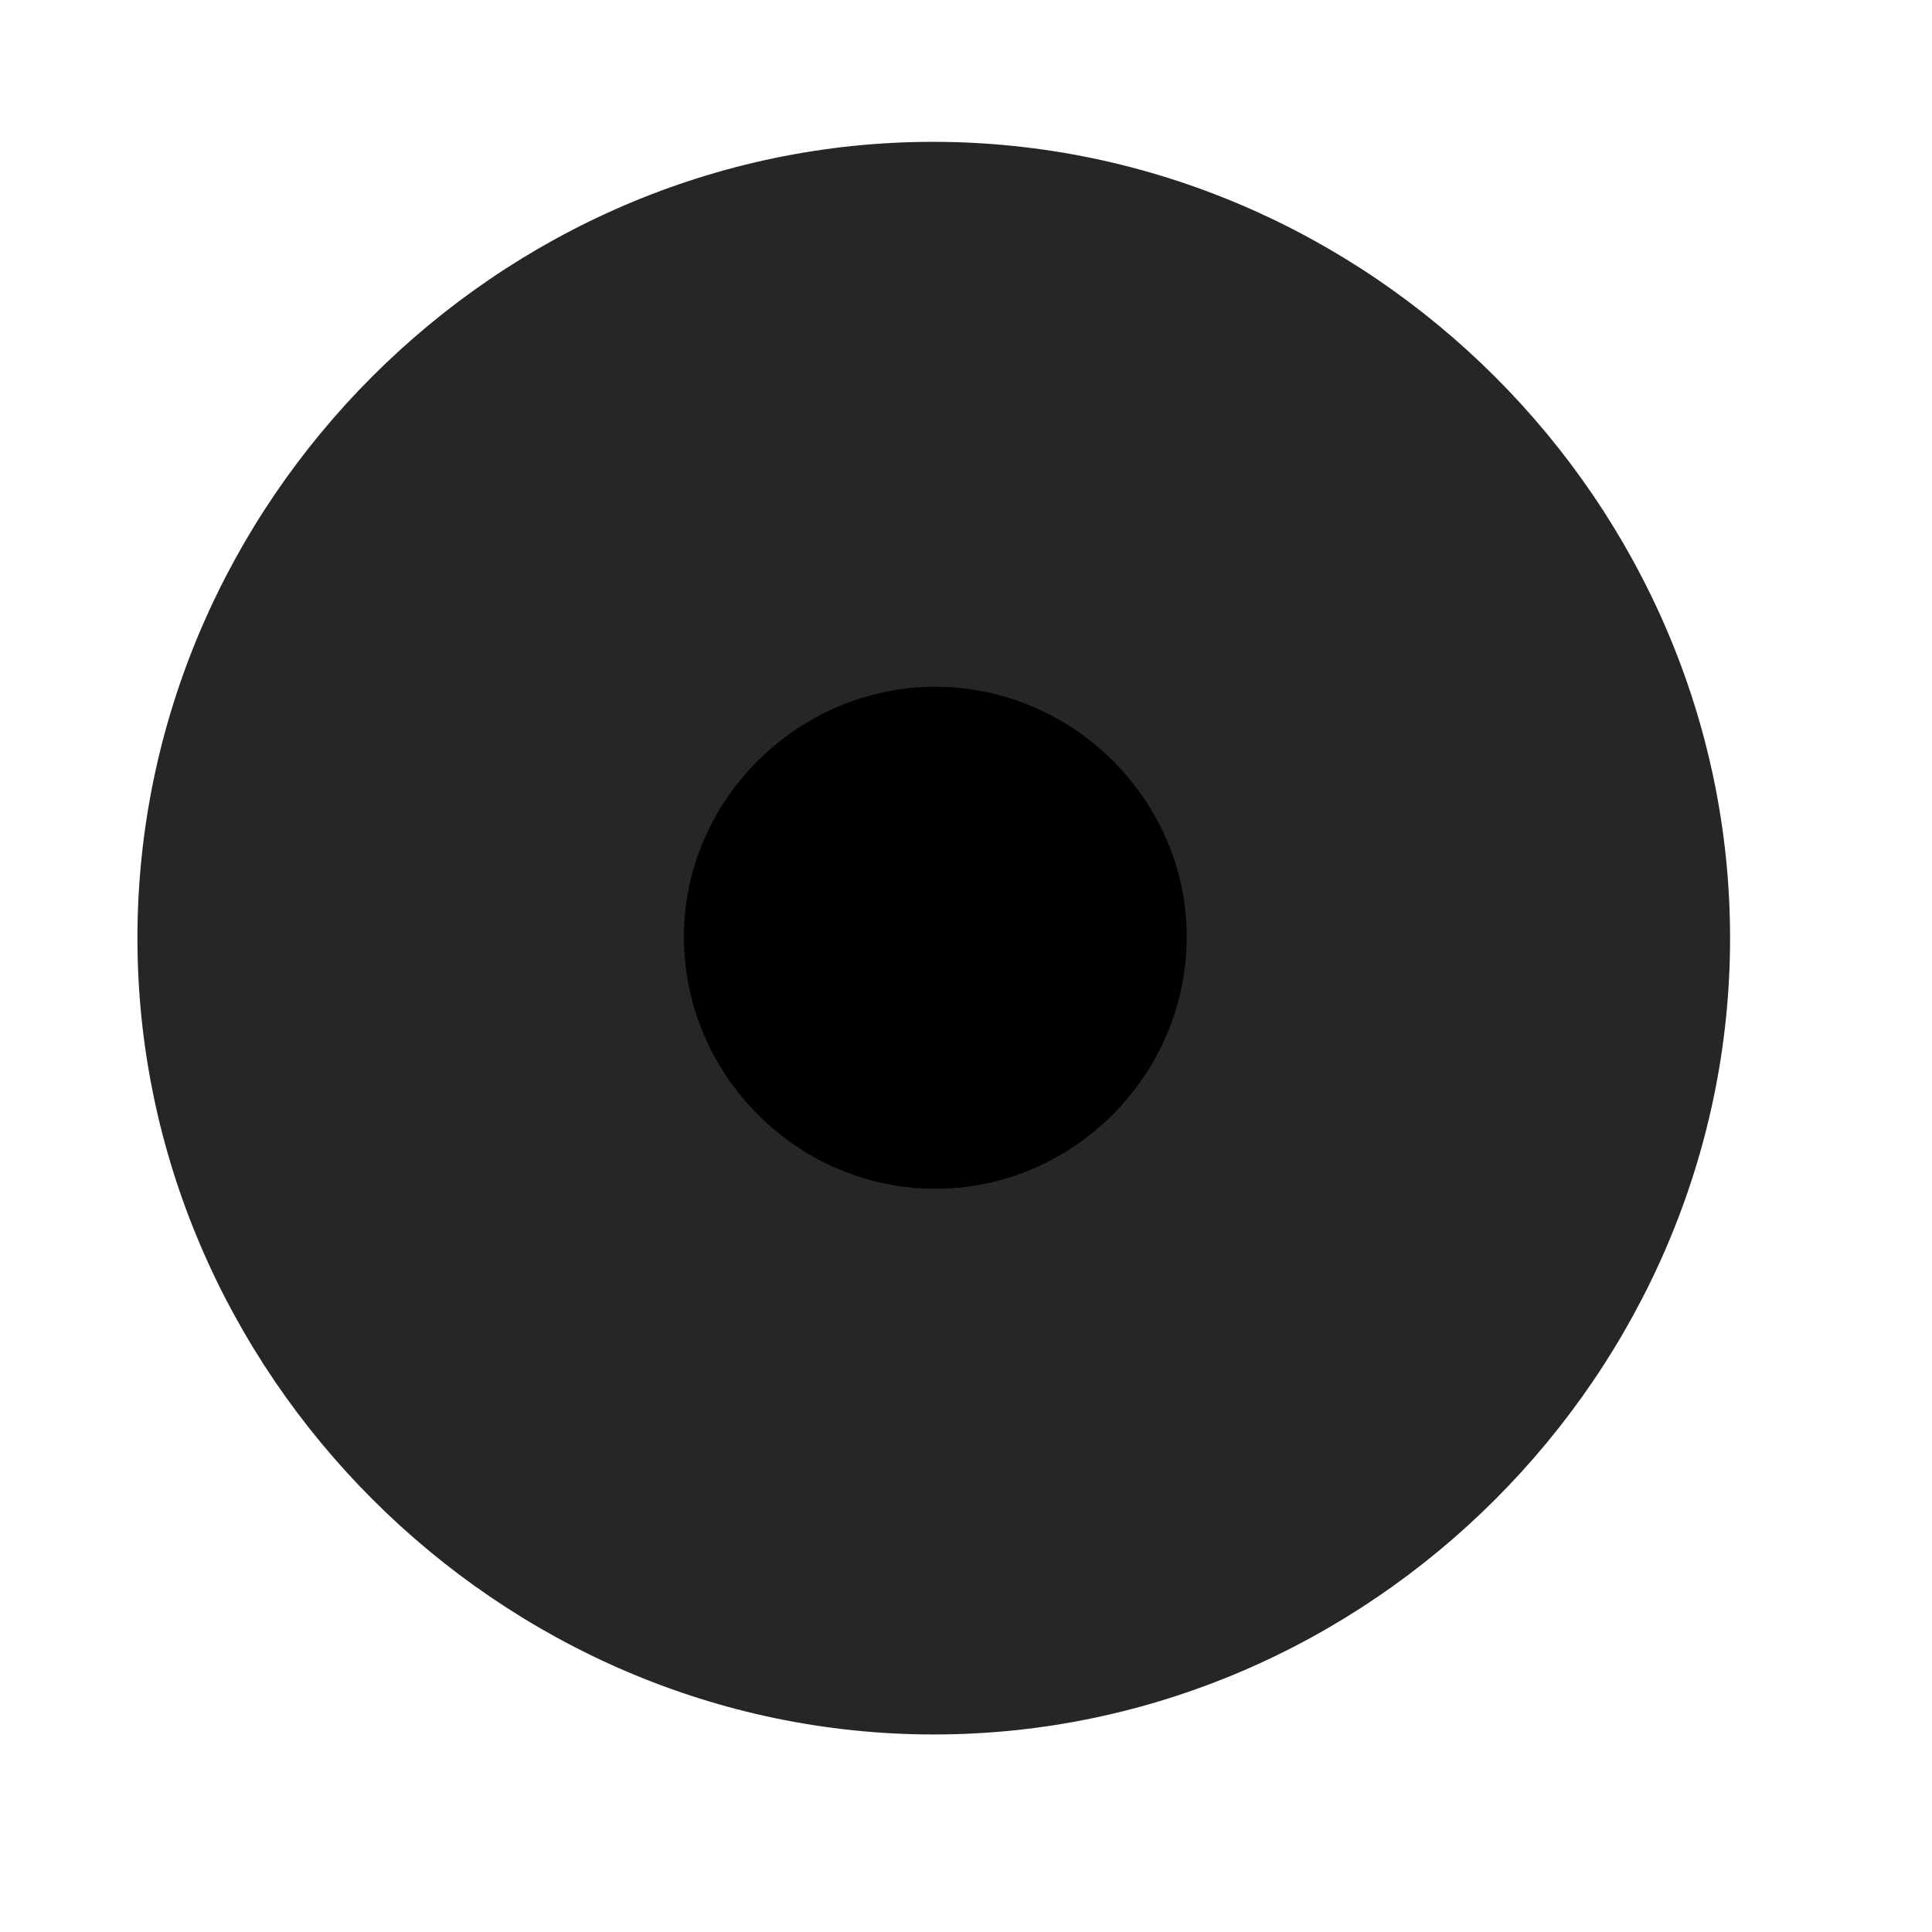 <svg width="29" height="29" viewBox="0 0 29 29" fill="currentColor" xmlns="http://www.w3.org/2000/svg">
<g clip-path="url(#clip0_2207_34027)">
<path d="M14.016 26.035C20.555 26.035 25.969 20.609 25.969 14.082C25.969 7.543 20.544 2.129 14.004 2.129C7.477 2.129 2.063 7.543 2.063 14.082C2.063 20.609 7.489 26.035 14.016 26.035Z" fill="currentColor" fill-opacity="0.85"/>
<path d="M14.04 17.844C11.977 17.844 10.266 16.145 10.266 14.059C10.266 12.008 11.977 10.309 14.04 10.309C16.102 10.309 17.813 12.008 17.813 14.059C17.813 16.145 16.102 17.844 14.04 17.844Z" fill="currentColor"/>
</g>
<defs>
<clipPath id="clip0_2207_34027">
<rect width="23.906" height="23.918" fill="currentColor" transform="translate(2.063 2.129)"/>
</clipPath>
</defs>
</svg>
